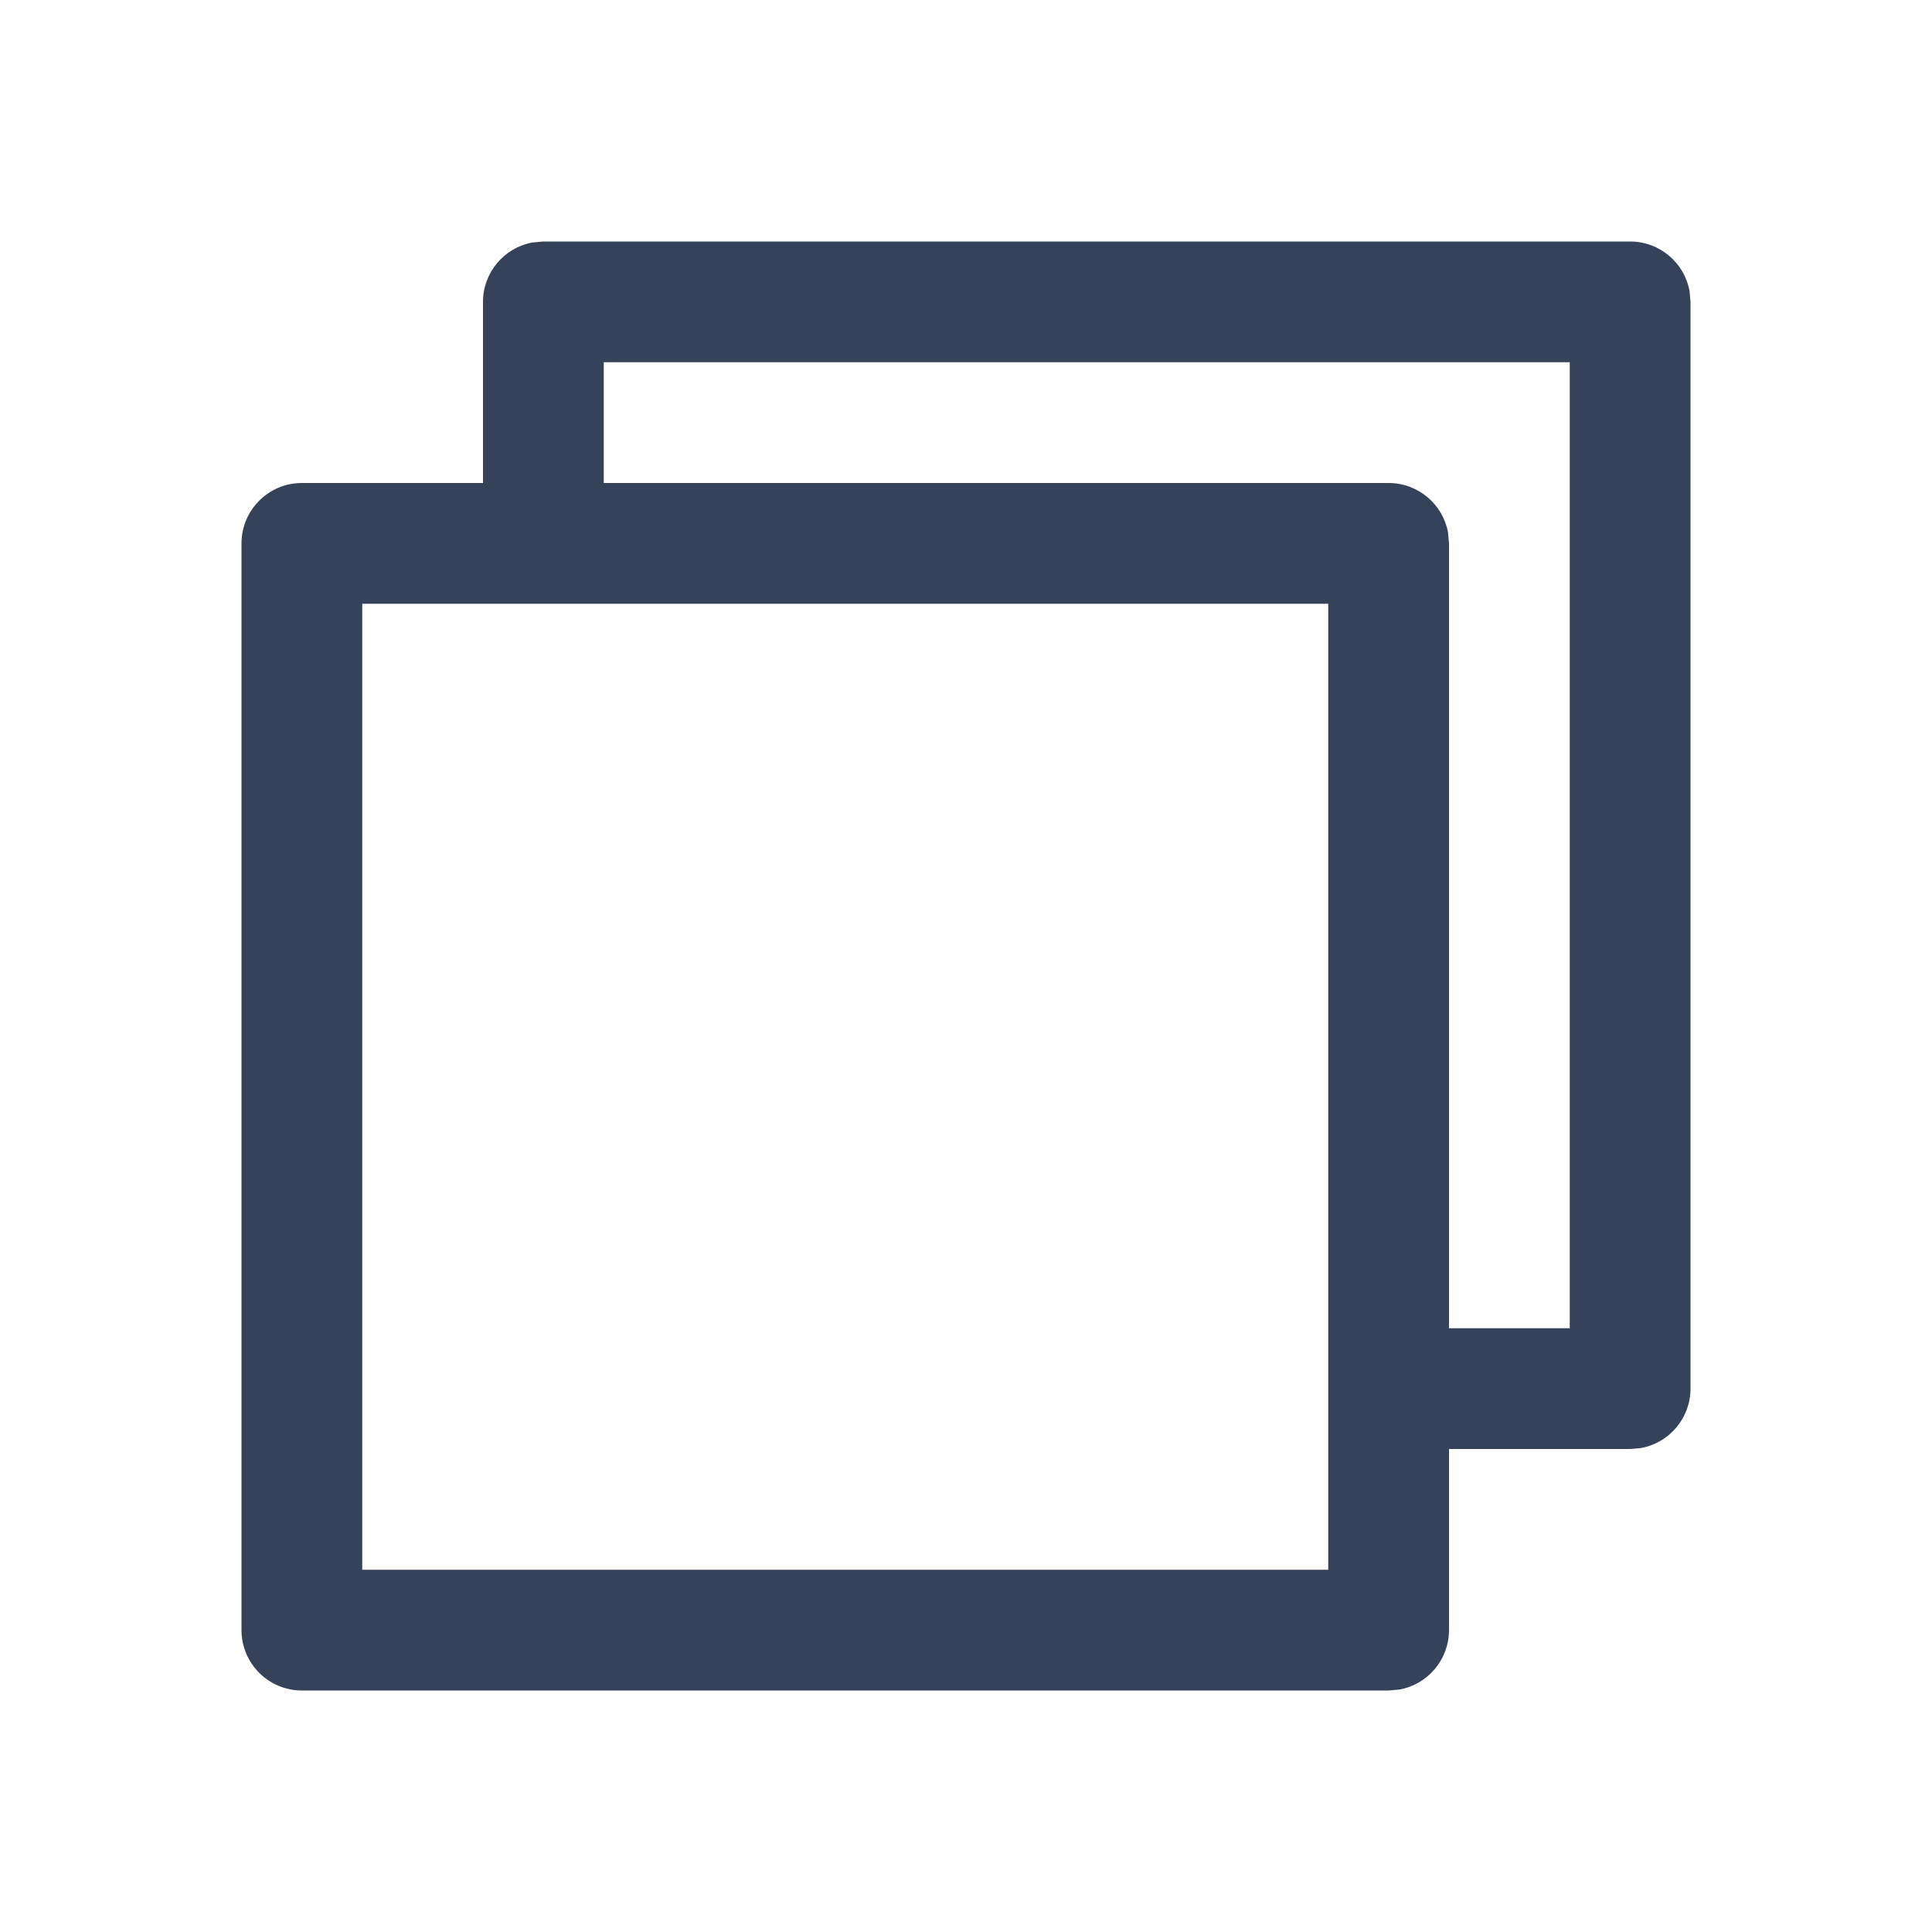 <?xml version="1.0" encoding="UTF-8"?>
<svg width="16px" height="16px" viewBox="0 0 16 16" version="1.1" xmlns="http://www.w3.org/2000/svg" xmlns:xlink="http://www.w3.org/1999/xlink">
    <title>icon16/最小化</title>
    <g id="icon16/最小化" stroke="none" stroke-width="1" fill="none" fill-rule="evenodd">
        <g id="icon16/最大化" fill="#36425A" fill-rule="nonzero">
            <path d="M13.5,2 C13.745,2 13.95,2.177 13.992,2.41 L14,2.5 L14,11.5 C14,11.745 13.823,11.95 13.59,11.992 L13.5,12 L12,12 L12,13.5 C12,13.745 11.823,13.95 11.59,13.992 L11.5,14 L2.5,14 C2.224,14 2,13.776 2,13.5 L2,13.5 L2,4.5 C2,4.224 2.224,4 2.5,4 L2.5,4 L4,4 L4,2.5 C4,2.255 4.177,2.05 4.41,2.008 L4.5,2 L13.5,2 Z M11,5 L3,5 L3,13 L11,13 L11,5 Z M13,3 L5,3 L5,4 L11.5,4 C11.745,4 11.95,4.177 11.992,4.41 L12,4.5 L12,11 L13,11 L13,3 Z" id="形状结合"></path>
        </g>
    </g>
</svg>